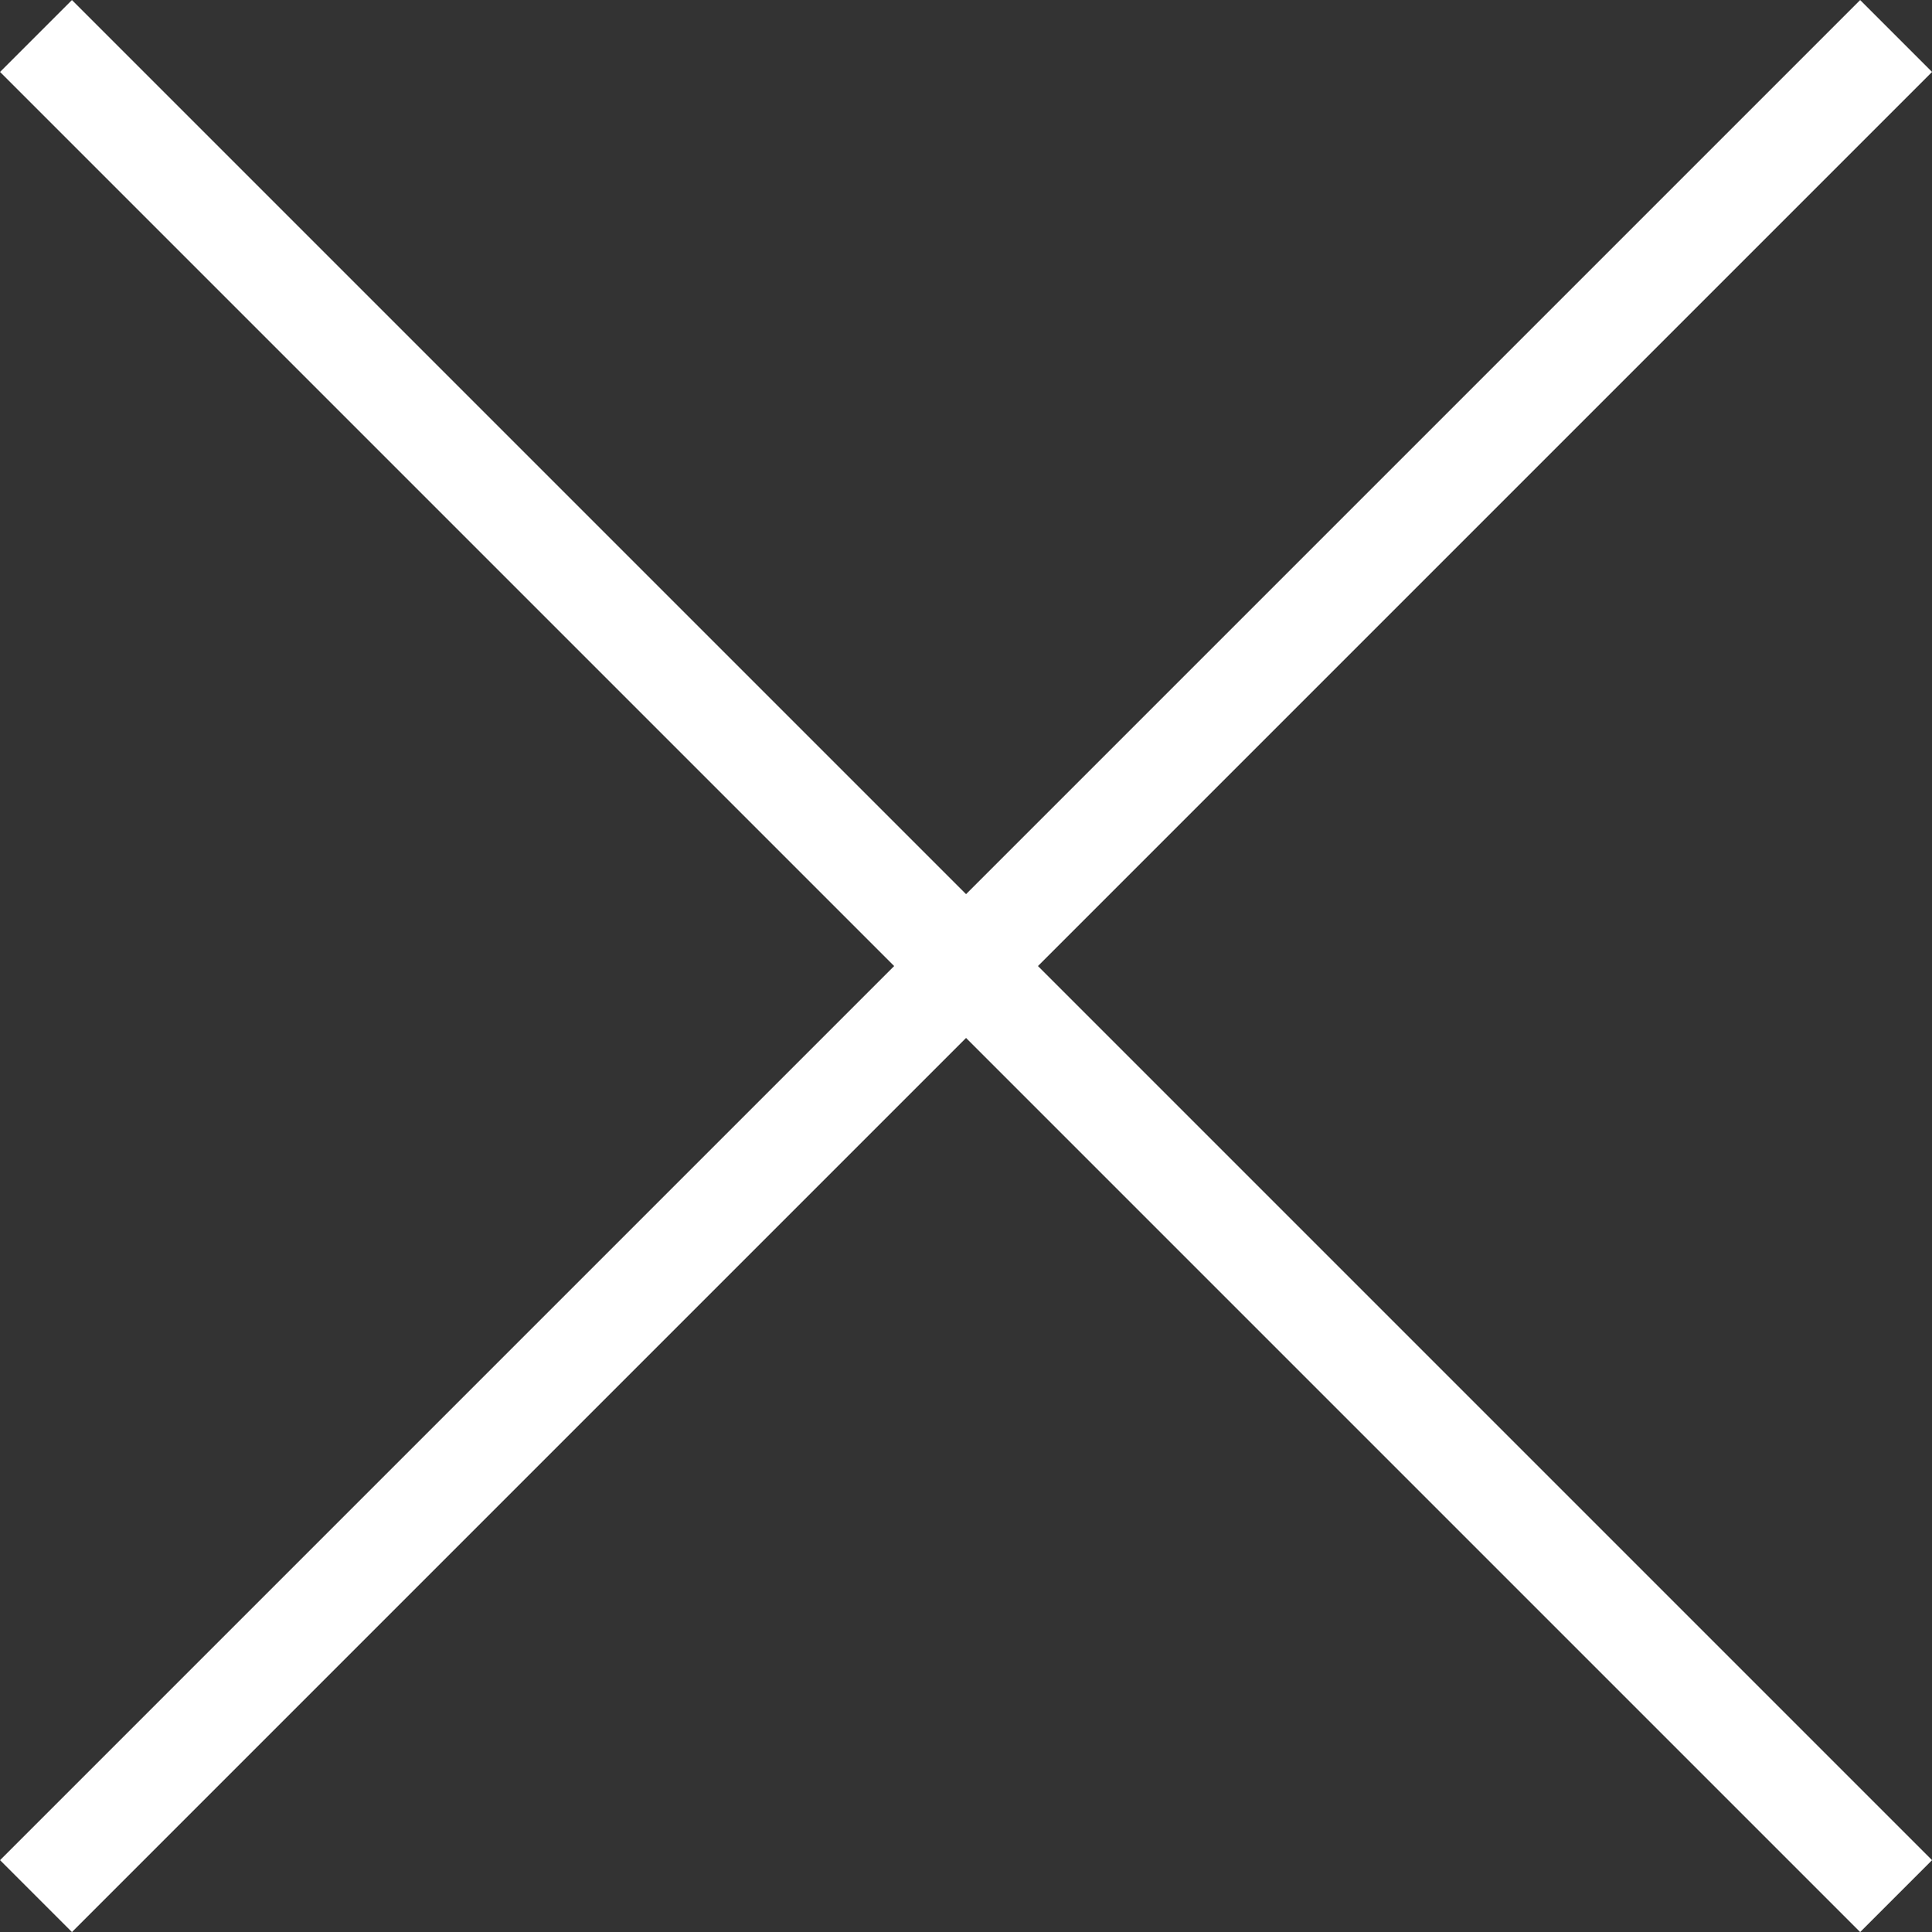 <svg xmlns="http://www.w3.org/2000/svg" width="18.999" height="18.999" viewBox="0 0 18.999 18.999">
  <rect x="0" y="0" width="18.999" height="18.999" fill="#333333" stroke="none"/>
  <g id="Group_358" data-name="Group 358" transform="translate(0.354 0.354)">
    <line id="Line_11" data-name="Line 11" x2="18.292" y2="18.292" fill="none" stroke="#fff" stroke-width="1"/>
    <line id="Line_13" data-name="Line 13" y1="18.292" x2="18.292" fill="none" stroke="#fff" stroke-width="1"/>
  </g>
</svg>
